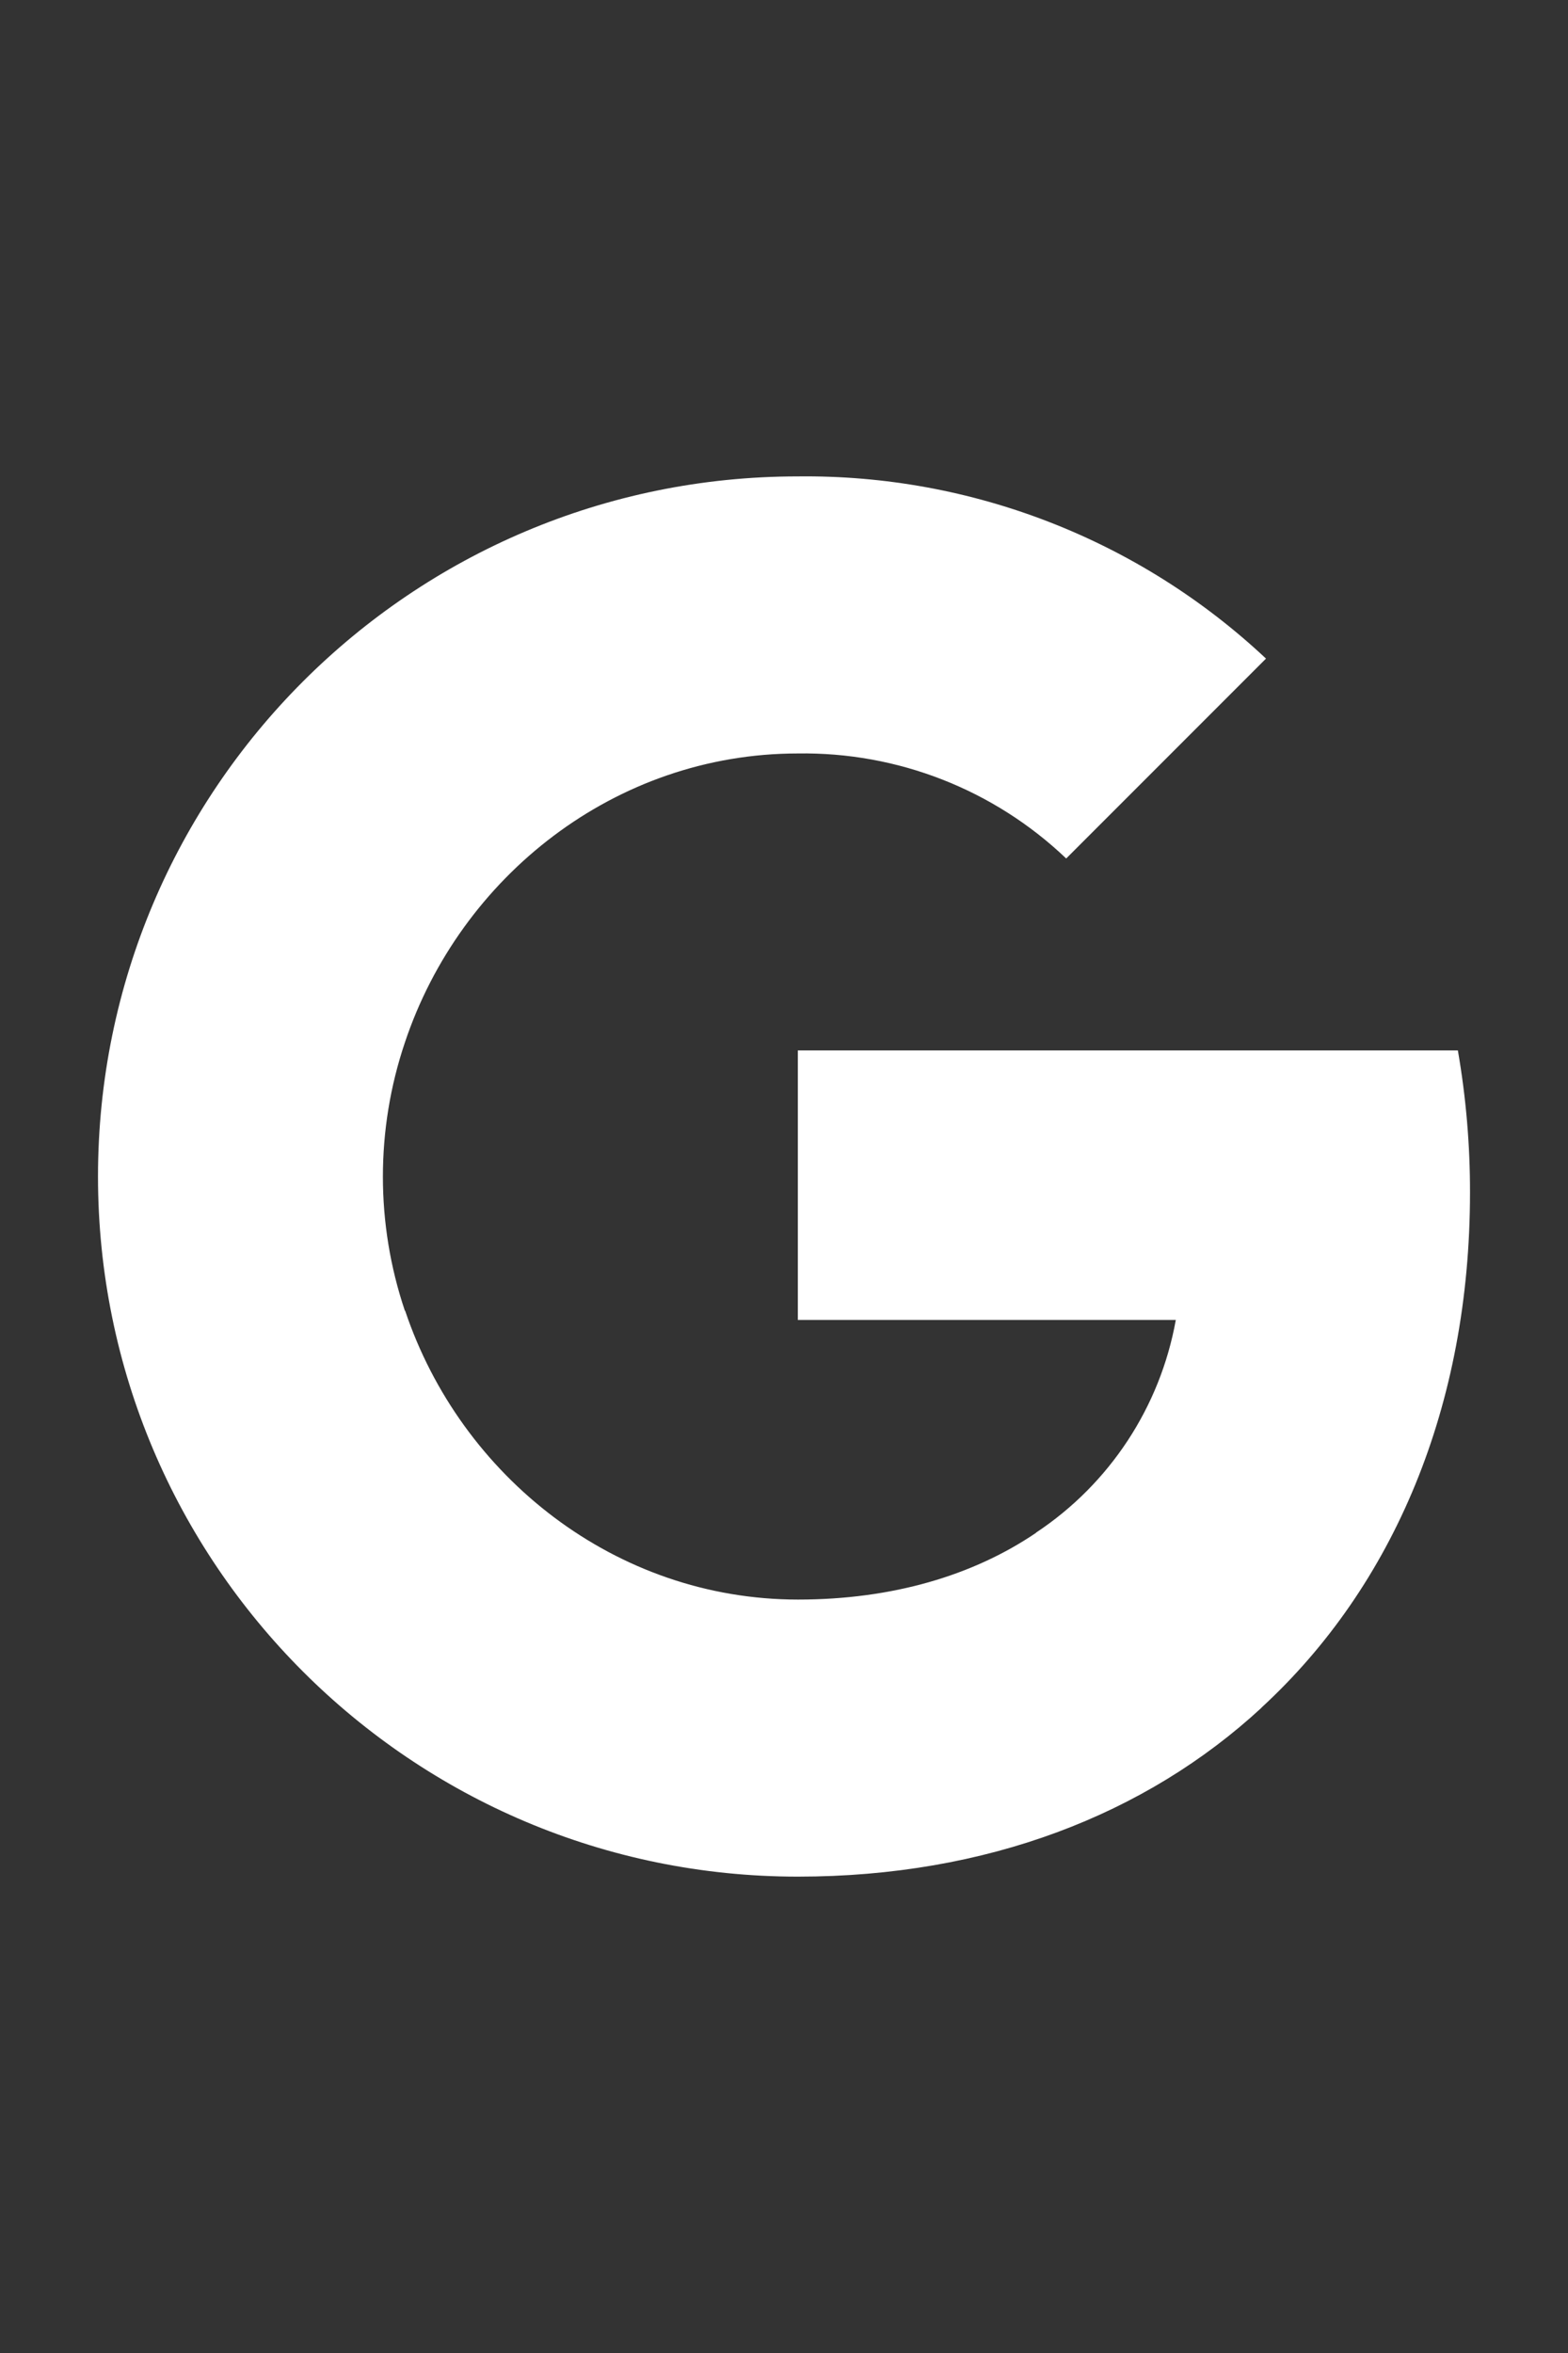 <?xml version="1.0" encoding="UTF-8" standalone="no"?><!-- Generator: Gravit.io --><svg xmlns="http://www.w3.org/2000/svg" xmlns:xlink="http://www.w3.org/1999/xlink" style="isolation:isolate" viewBox="0 0 40 60" width="40pt" height="60pt"><rect x="0" y="0" width="40" height="60" fill="#333333" stroke="none"/><defs><clipPath id="_clipPath_IdbHtPj53qFbcfDYmWOk3EiesCr98Rma"><rect width="40" height="60"/></clipPath></defs><g clip-path="url(#_clipPath_IdbHtPj53qFbcfDYmWOk3EiesCr98Rma)"><path d=" M 37.19 26.783 C 37.398 27.981 37.502 29.195 37.5 30.411 C 37.5 35.843 35.559 40.435 32.18 43.544 L 32.184 43.544 C 29.23 46.273 25.168 47.853 20.353 47.853 C 10.493 47.853 2.5 39.86 2.5 30.001 C 2.5 20.141 10.493 12.148 20.353 12.148 C 24.784 12.096 29.064 13.761 32.296 16.794 L 27.199 21.891 C 25.357 20.135 22.898 19.173 20.353 19.213 C 15.695 19.213 11.739 22.355 10.328 26.586 C 9.581 28.803 9.581 31.205 10.328 33.422 L 10.335 33.422 C 11.752 37.646 15.702 40.788 20.359 40.788 C 22.765 40.788 24.831 40.172 26.434 39.083 L 26.427 39.083 C 28.307 37.838 29.596 35.878 29.995 33.658 L 20.353 33.658 L 20.353 26.785 L 37.19 26.785 L 37.19 26.783 Z " fill="rgb(255,255,255)"/></g></svg>